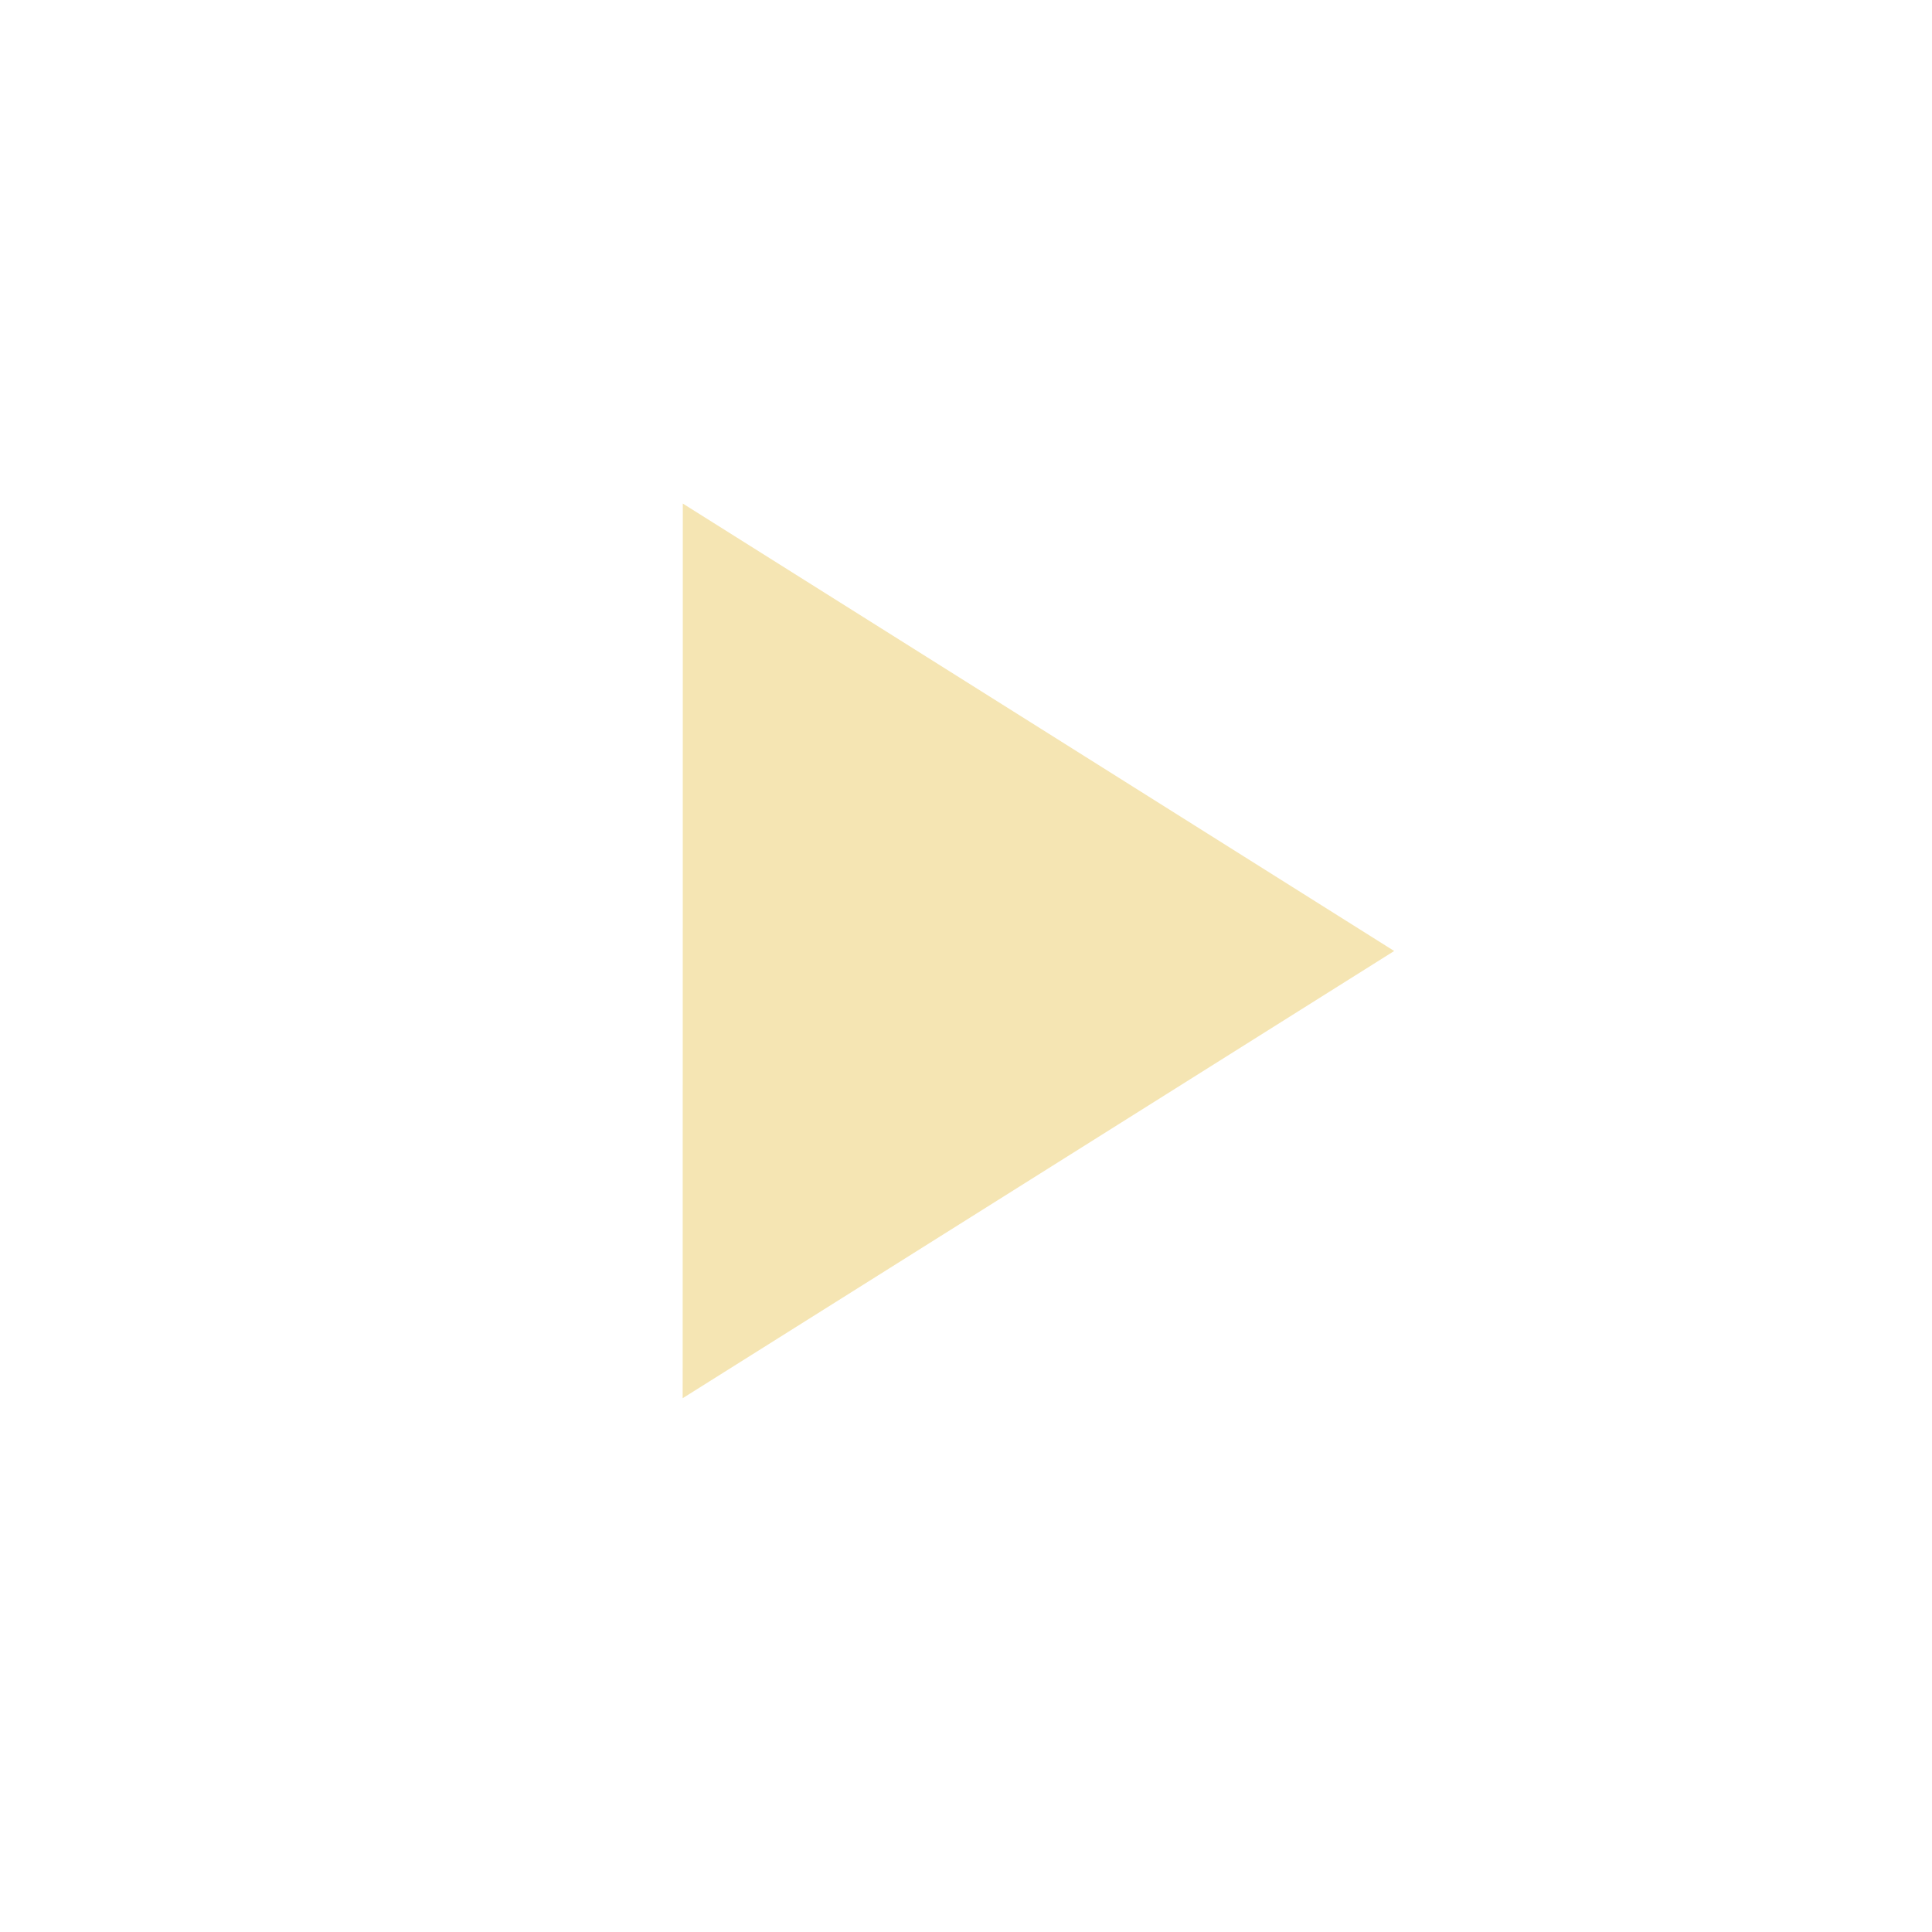 <?xml version="1.0" encoding="UTF-8" standalone="no"?>
<!DOCTYPE svg PUBLIC "-//W3C//DTD SVG 1.1//EN" "http://www.w3.org/Graphics/SVG/1.1/DTD/svg11.dtd">
<svg version="1.1" xmlns="http://www.w3.org/2000/svg" xmlns:xlink="http://www.w3.org/1999/xlink" preserveAspectRatio="xMidYMid meet" viewBox="0 0 640 640" width="100" height="100"><defs><path d="M343.99 389.11L226.14 463.18L226.17 314.99L226.19 166.81L344.02 240.91L461.84 315.03L343.99 389.11Z" id="j1Z6Zje1m1"></path></defs><g><g><g><use xlink:href="#j1Z6Zje1m1" opacity="1" fill="#f5e5b3" fill-opacity="1"></use></g></g></g></svg>